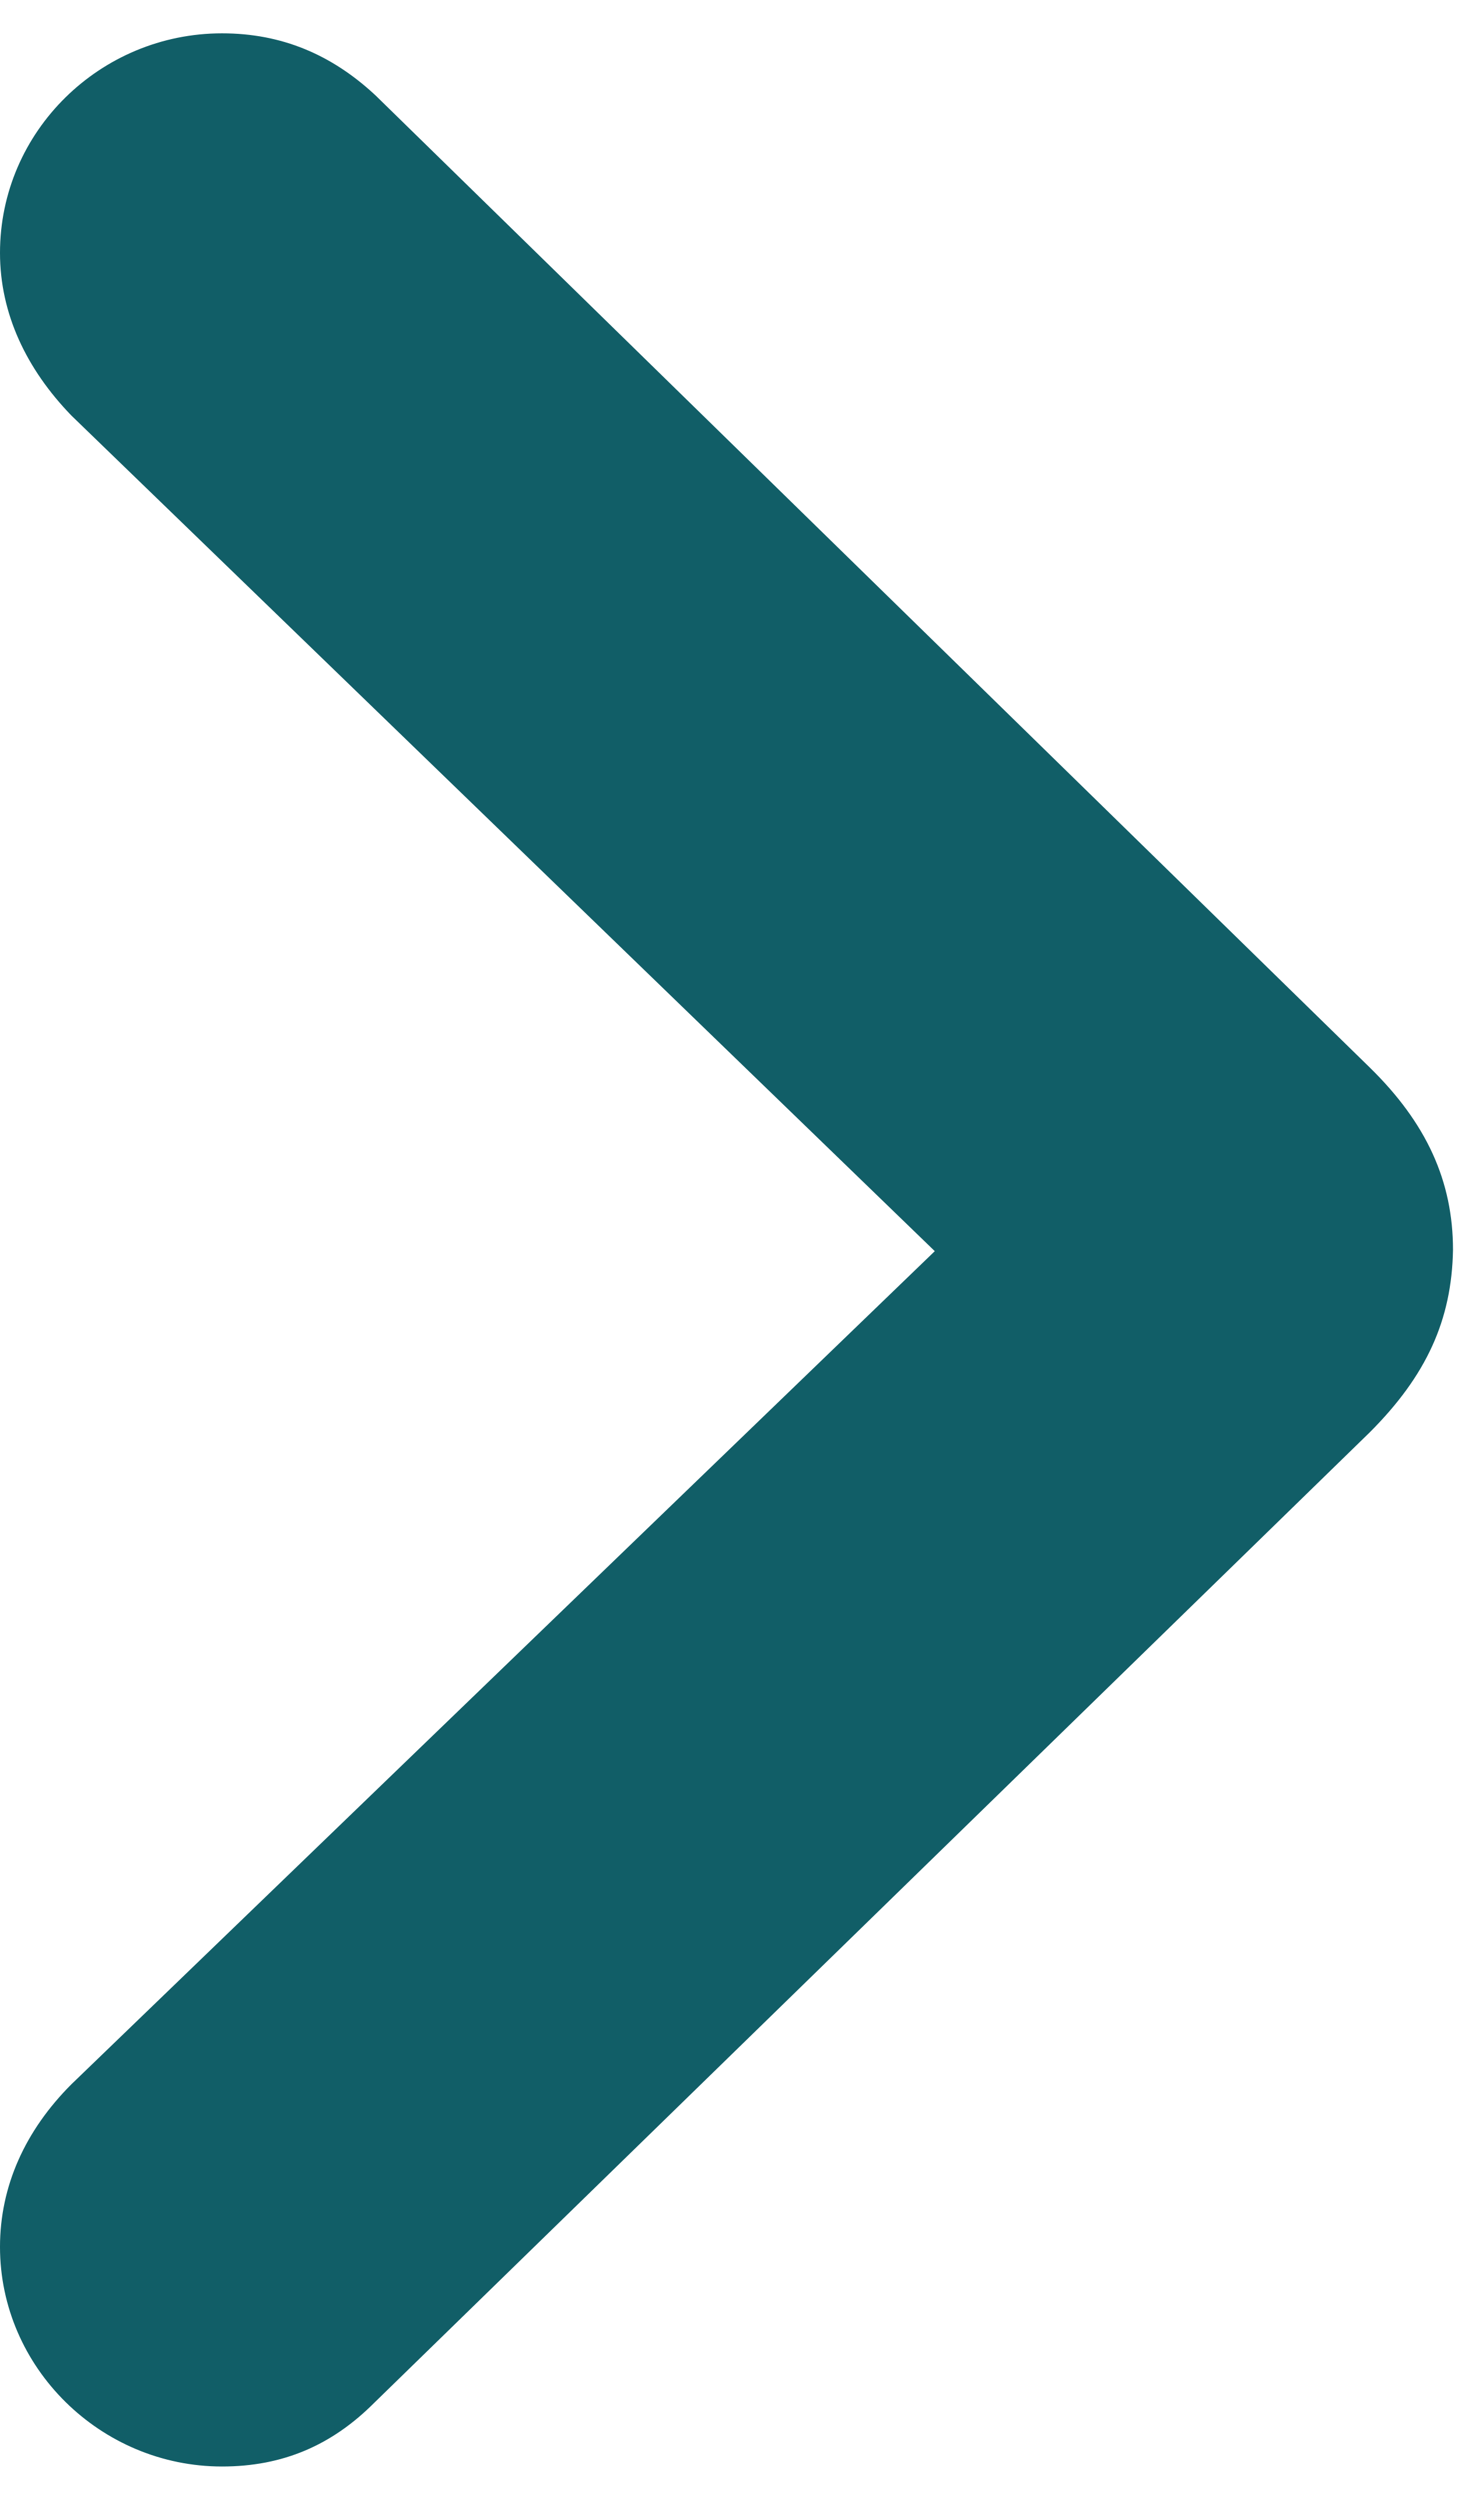 <svg width="7" height="12" viewBox="0 0 7 12" fill="none" xmlns="http://www.w3.org/2000/svg">
    <path d="M1.066 11.84C1.358 11.84 1.593 11.738 1.796 11.535L6.576 6.876C6.849 6.603 6.97 6.336 6.976 6C6.976 5.67 6.849 5.391 6.576 5.124L1.803 0.458C1.593 0.262 1.352 0.16 1.066 0.16C0.482 0.16 0 0.63 0 1.214C0 1.506 0.127 1.772 0.343 1.995L4.488 6.006L0.343 10.005C0.121 10.227 0 10.494 0 10.786C0 11.364 0.482 11.84 1.066 11.84Z" fill="#115E67"/>
</svg>
